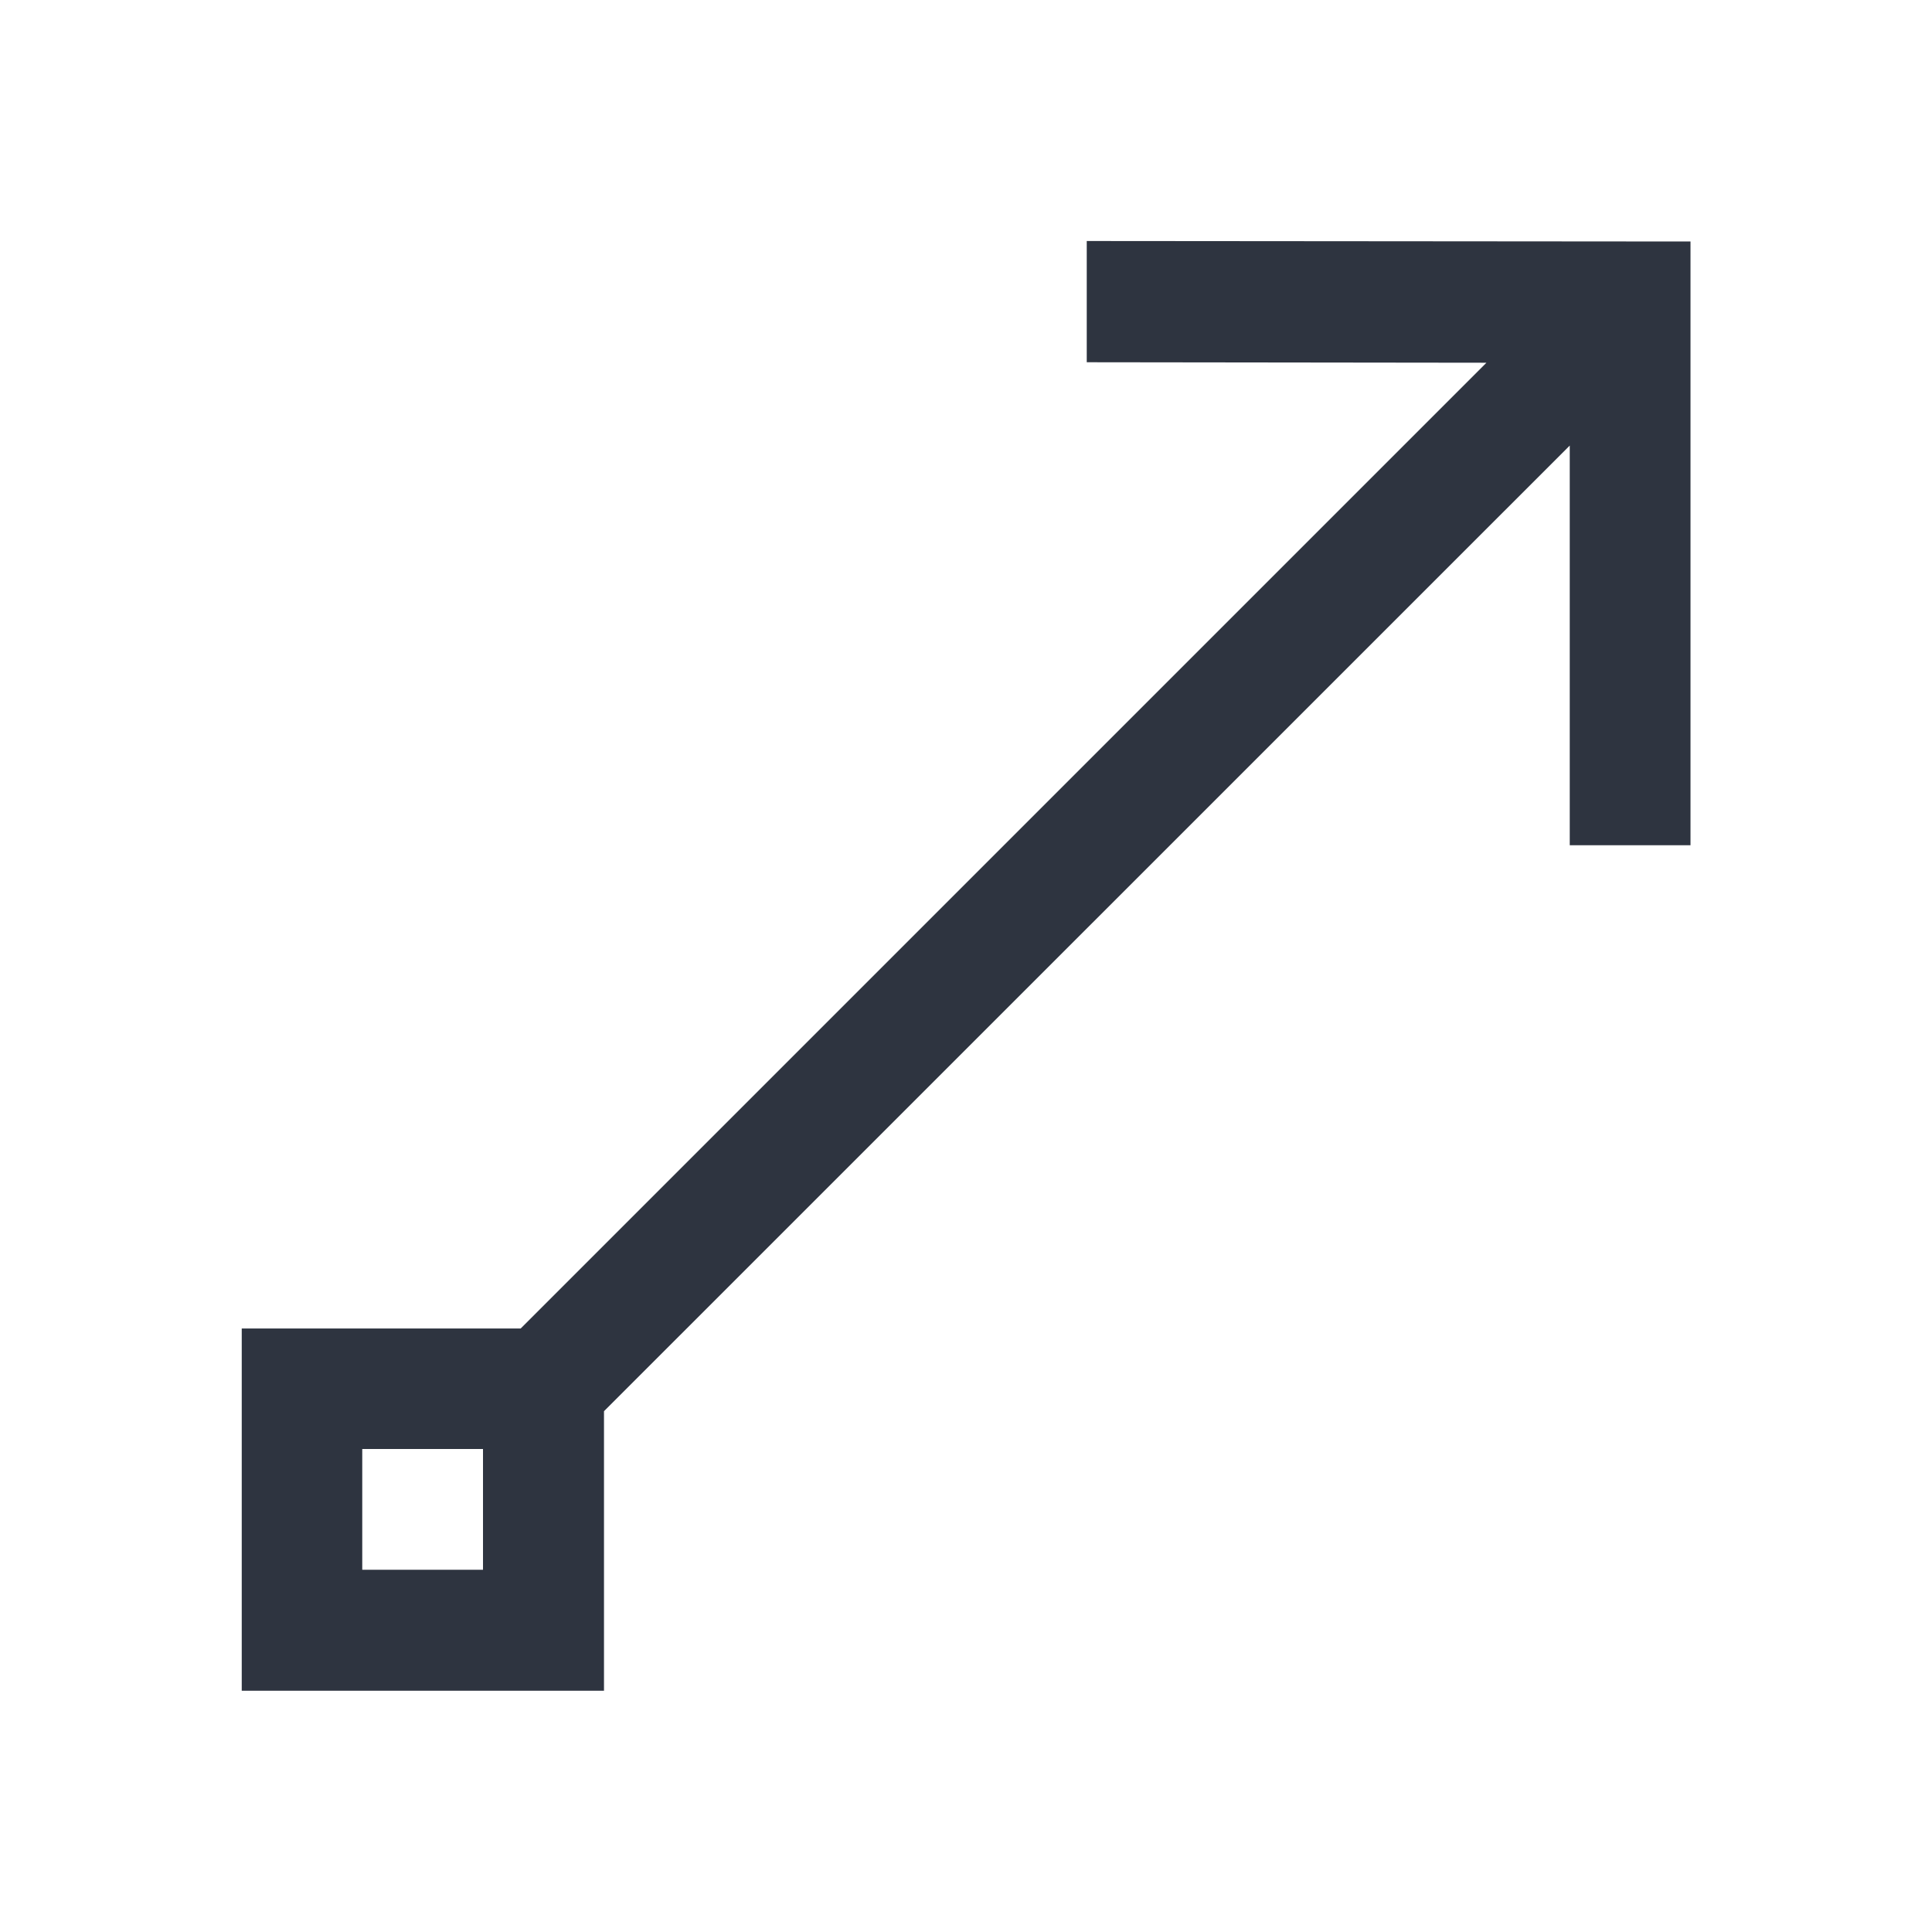 <svg xmlns="http://www.w3.org/2000/svg" viewBox="0 0 16 16">
 <style type="text/css">.ColorScheme-Text {
		color:#2e3440;
	}</style>
 <path class="ColorScheme-Text" d="m9 1.996v1.004l3.31.004-7.998 7.998h-2.31v3h3v-2.315l7.998-7.997v3.31h1v-5zm-6 10.004h1v1h-1z" fill="currentColor" />
</svg>